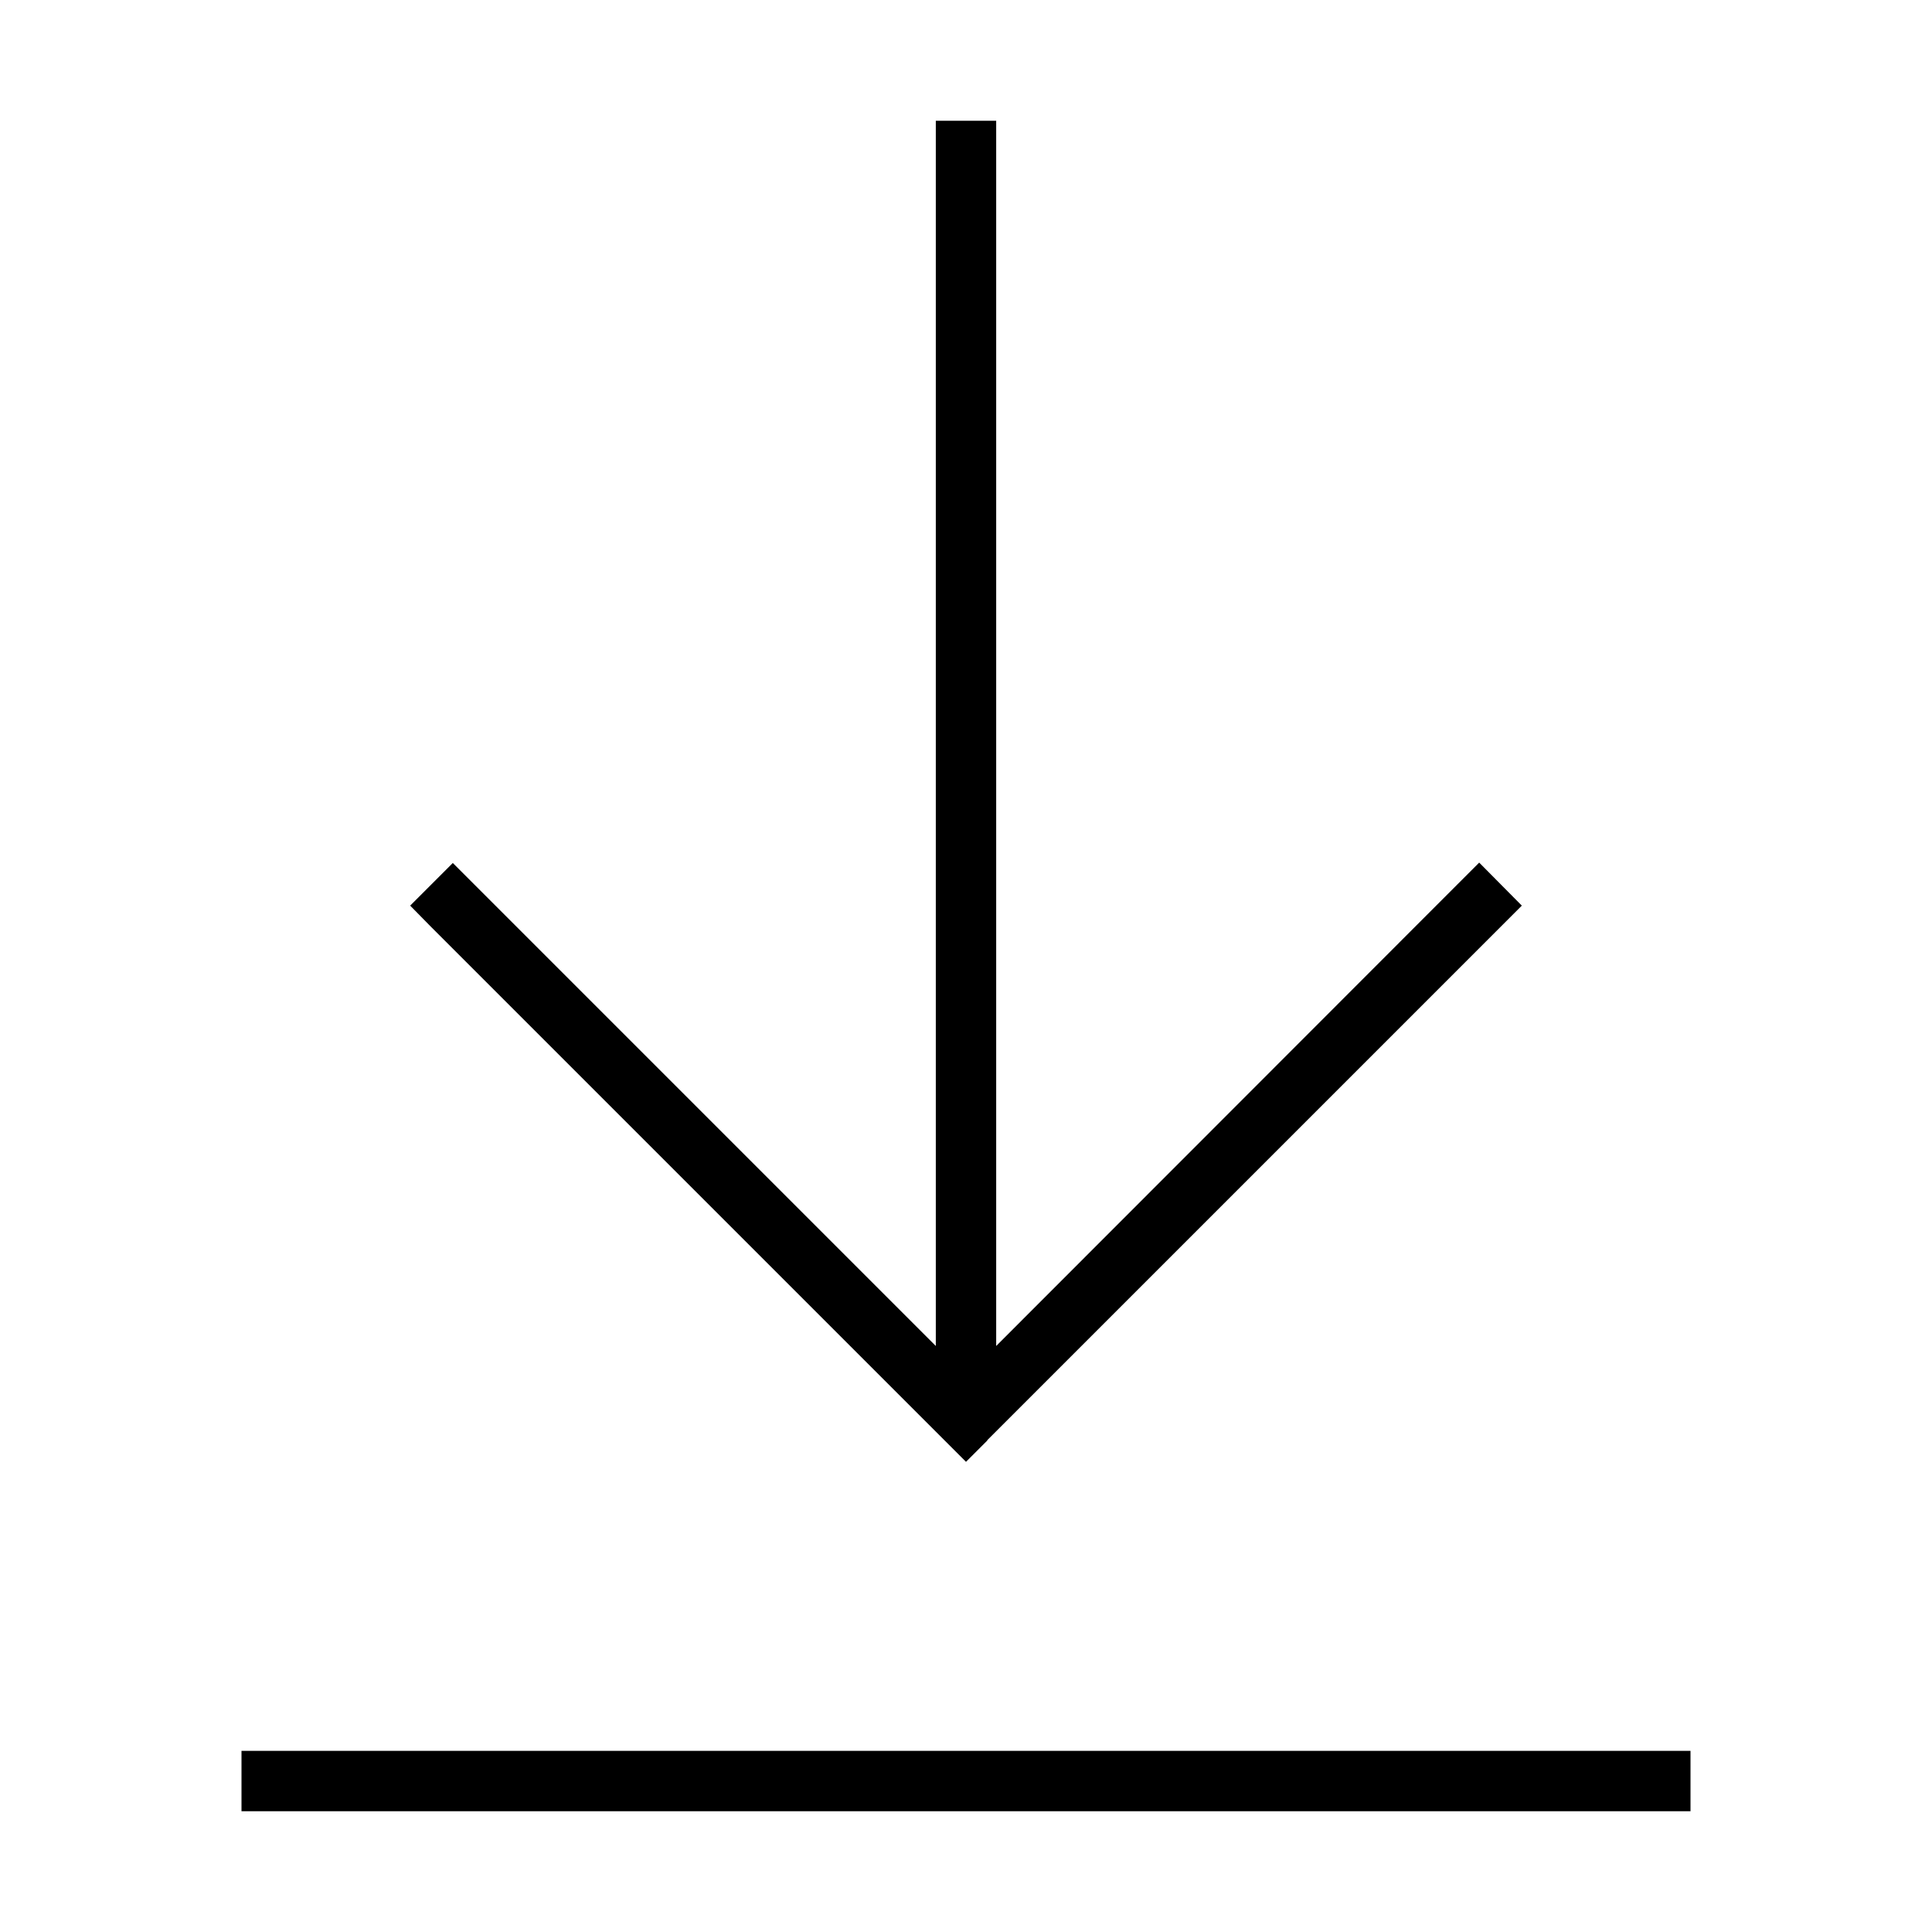 <svg xmlns="http://www.w3.org/2000/svg" width="24" height="24" viewBox="0 0 384 512"><path d="M8 480l-8 0 0-16 8 0 368 0 8 0 0 16-8 0L8 480zm189.7-98.3l-5.7 5.7-5.7-5.7-136-136L44.7 240 56 228.7l5.7 5.7L184 356.7 184 40l0-8 16 0 0 8 0 316.7L322.3 234.3l5.7-5.7L339.3 240l-5.7 5.7-136 136z"/></svg>